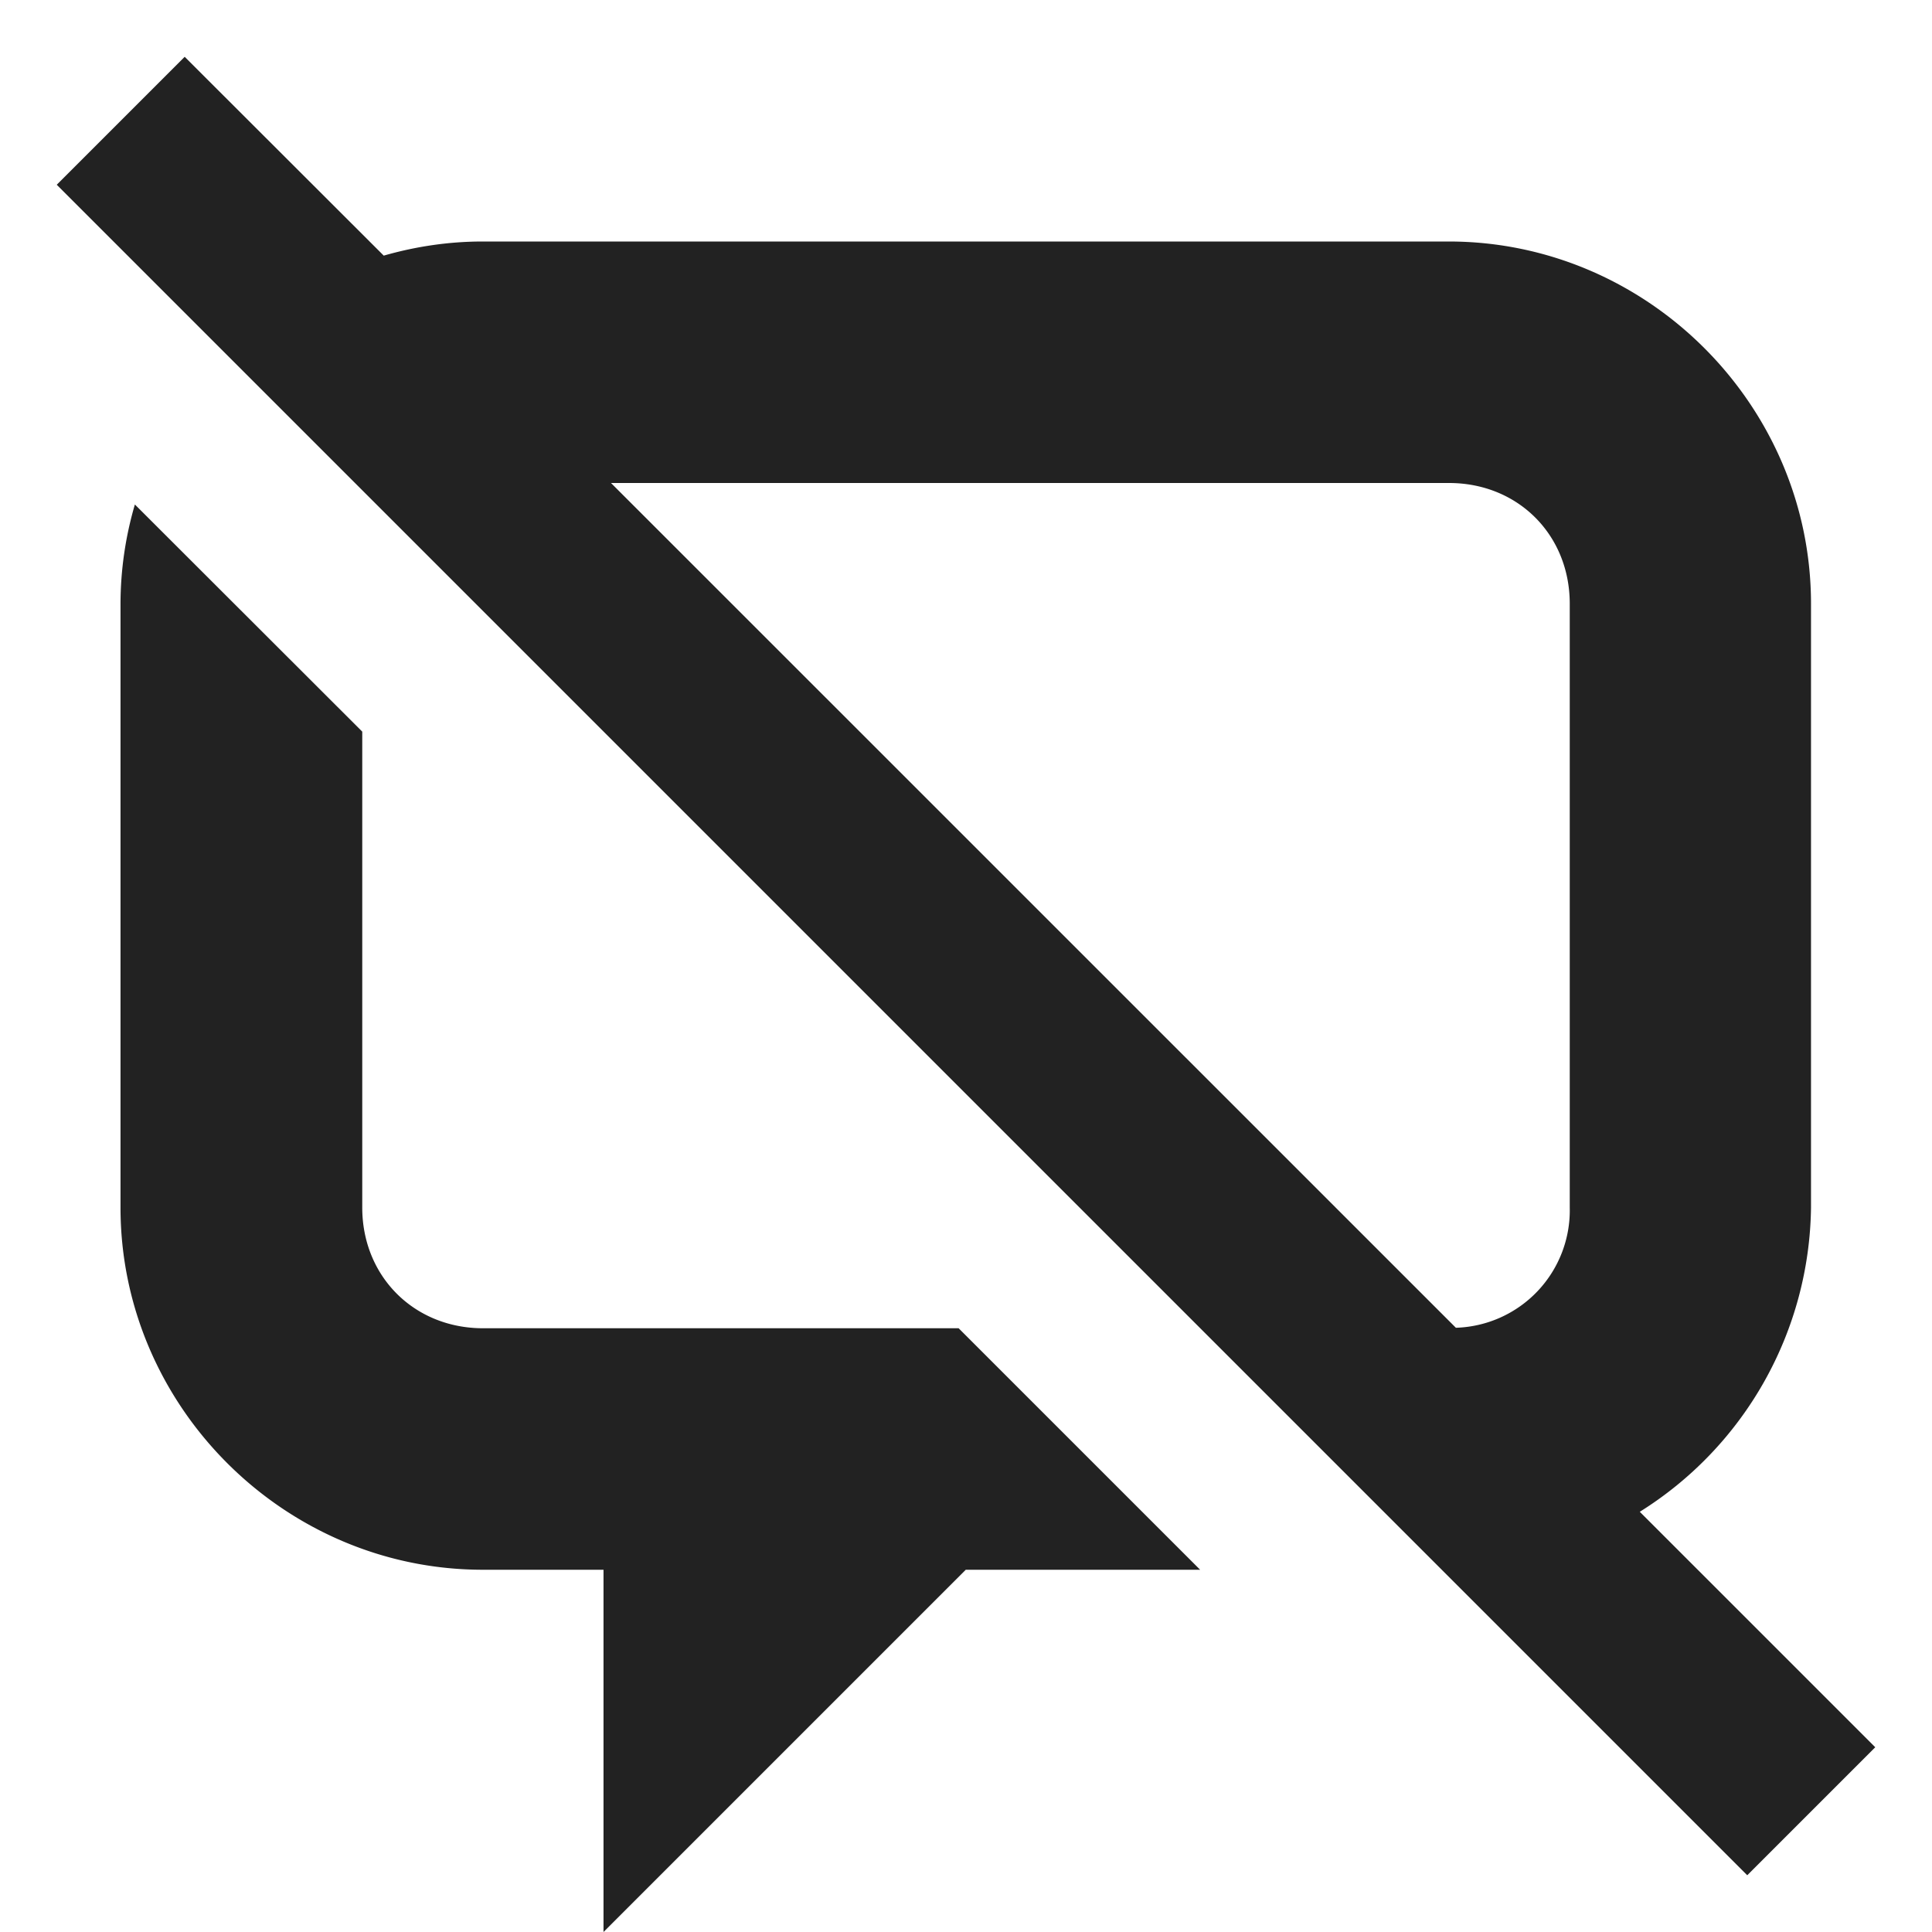 <!--
  SPDX-License-Identifier: CC0-1.0
  SPDX-FileCopyrightText: 2024 GNOME Foundation, Inc.
-->
<svg xmlns="http://www.w3.org/2000/svg" width="16" height="16">
    <path fill="#222" d="M1.53.47.47 1.53l14 14 1.06-1.06-1.95-1.95A3.015 3.015 0 0 0 14.998 10V5c0-1.645-1.355-3-3-3h-8c-.284 0-.559.042-.82.117L1.53.471zM5.06 4H12c.571 0 1 .429 1 1v5a.973.973 0 0 1-.943.996zm-3.943.178A2.943 2.943 0 0 0 .998 5v5c0 1.645 1.356 3 3 3h1v3l3-3h1.941l-2-2H4c-.57 0-1-.429-1-1V6.059z" style="-inkscape-stroke:none"/>
</svg>
